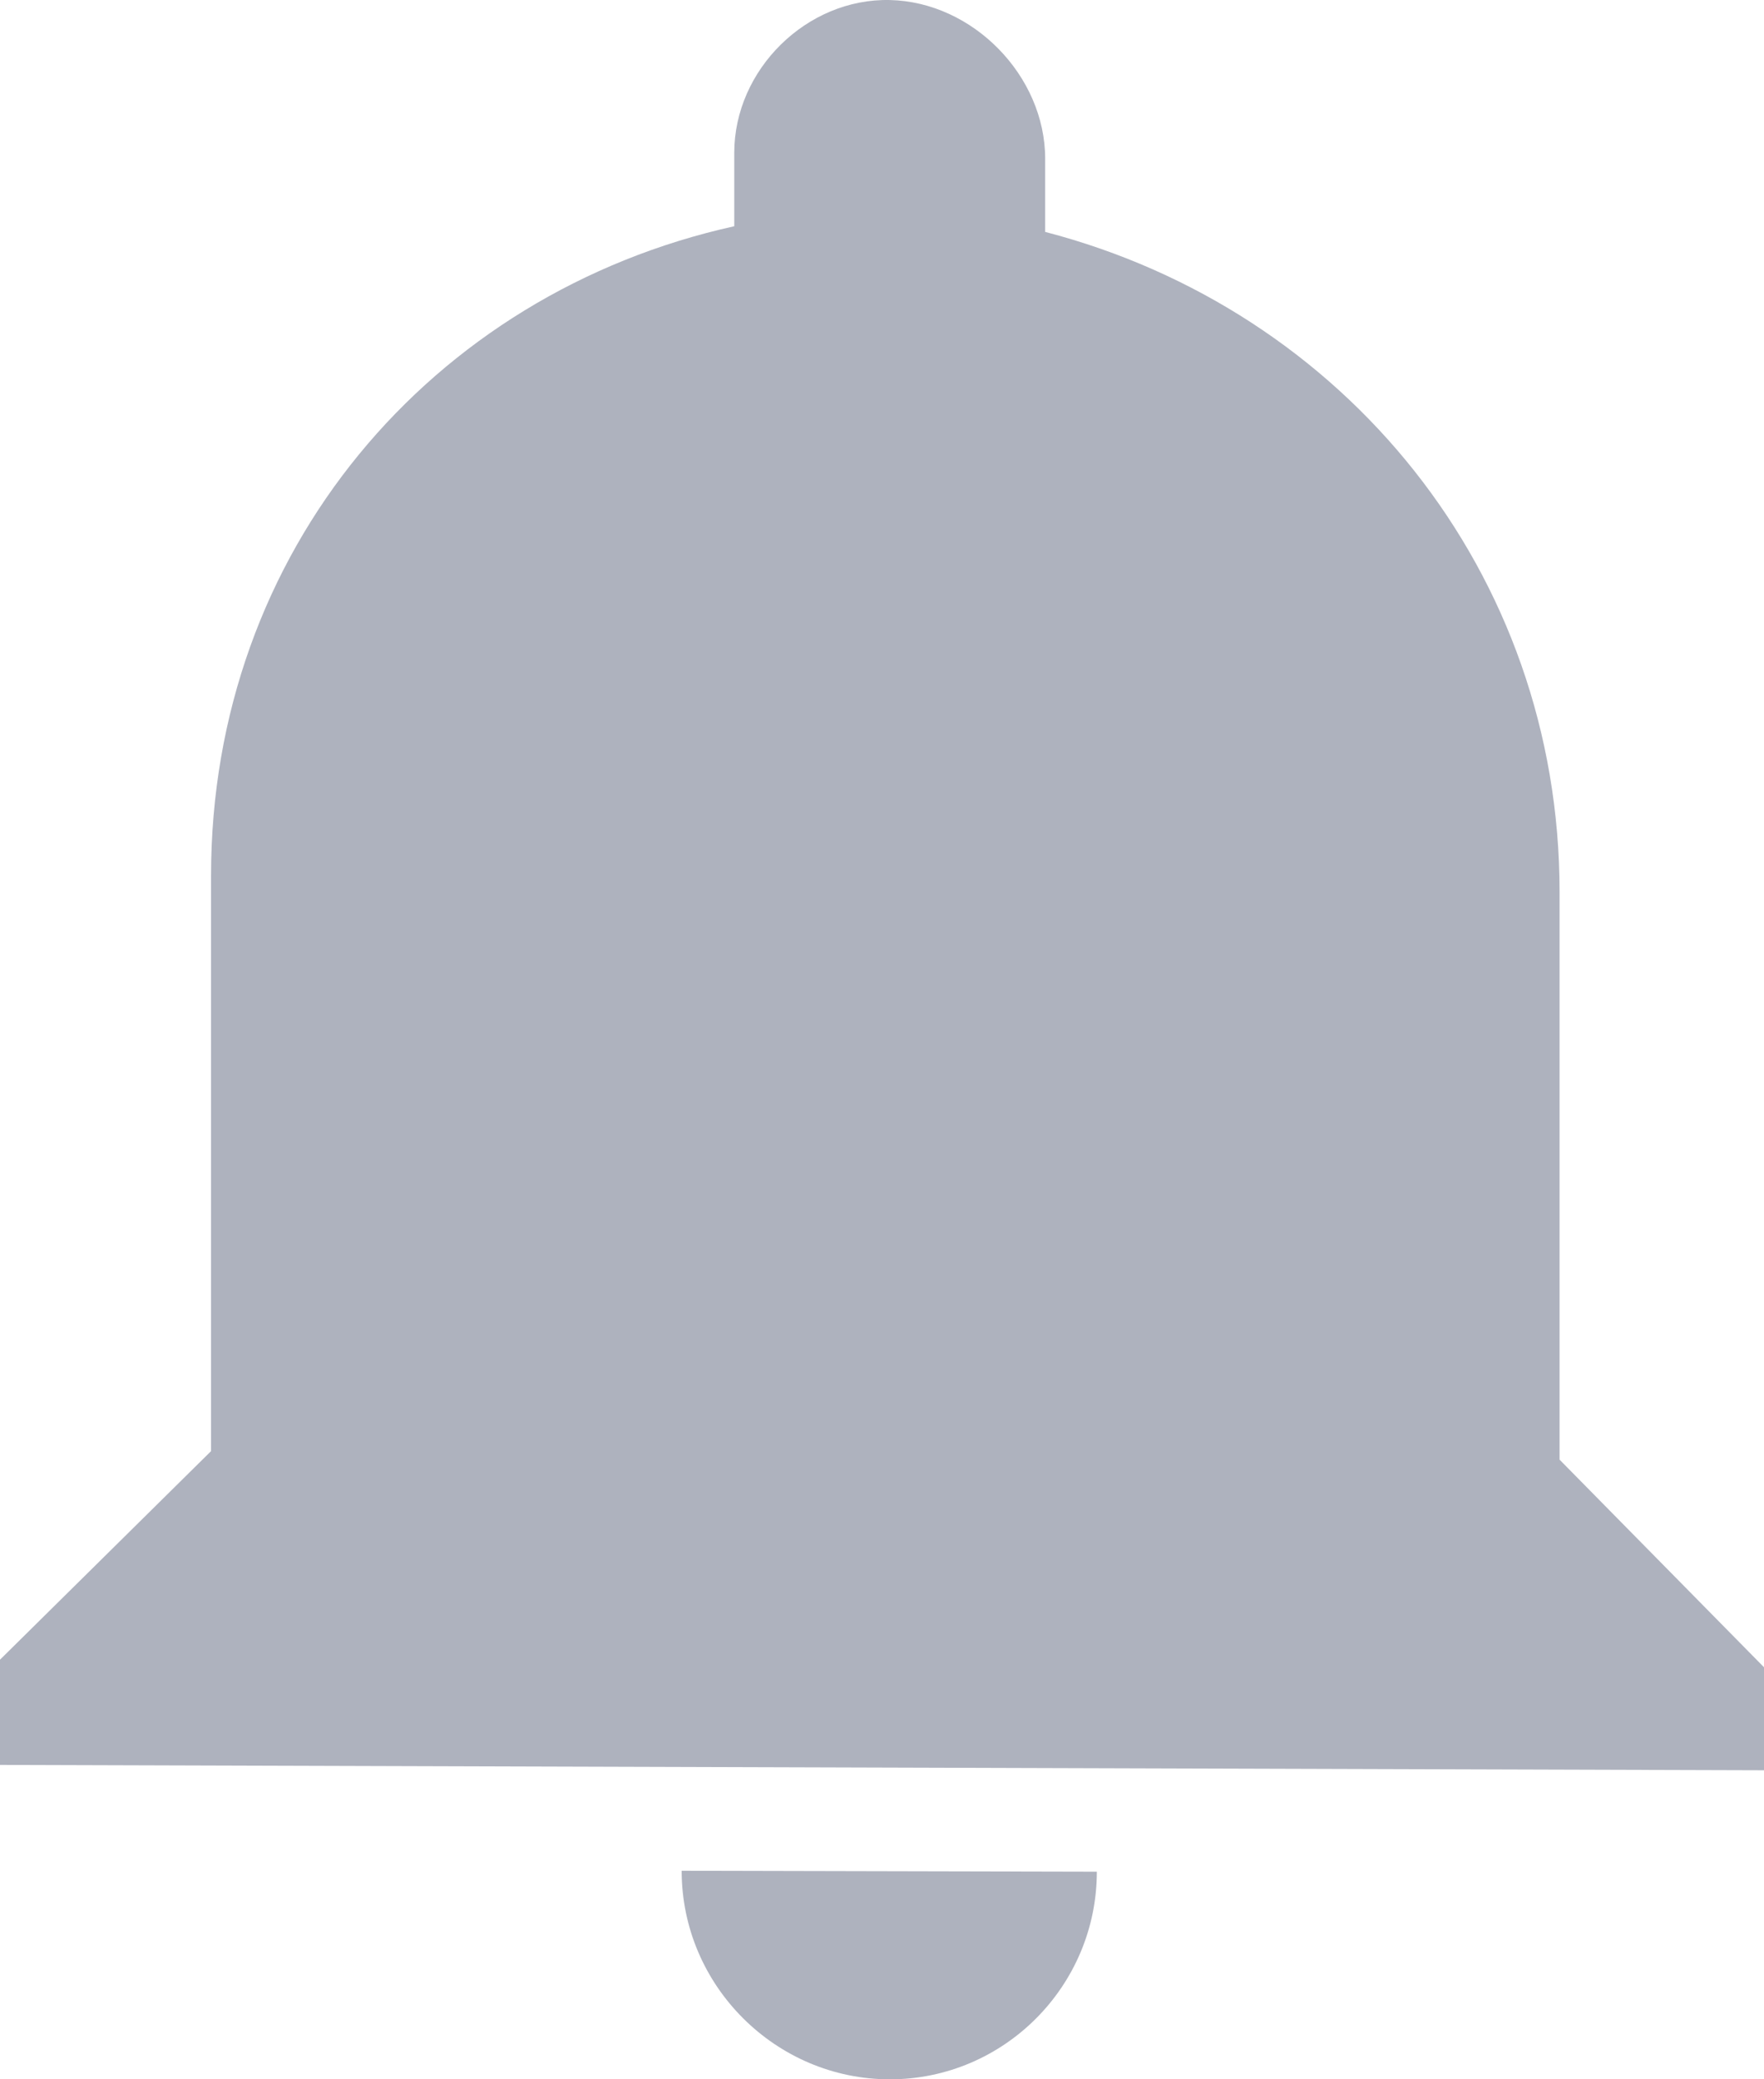 <?xml version="1.0" encoding="utf-8"?>
<!-- Generator: Adobe Illustrator 16.0.0, SVG Export Plug-In . SVG Version: 6.00 Build 0)  -->
<!DOCTYPE svg PUBLIC "-//W3C//DTD SVG 1.1//EN" "http://www.w3.org/Graphics/SVG/1.1/DTD/svg11.dtd">
<svg version="1.1" id="Layer_1" xmlns="http://www.w3.org/2000/svg" xmlns:xlink="http://www.w3.org/1999/xlink" x="0px" y="0px"
	 width="56px" height="66.001px" viewBox="0 0 56 66.001" enable-background="new 0 0 56 66.001" xml:space="preserve">
<path fill-rule="evenodd" clip-rule="evenodd" fill="#AEB2BE" d="M49.51,46.331v-18.02c0-10.16-6.84-18.48-16.33-20.95v-2.32
	c0-2.63-2.29-4.98-4.93-5.04s-4.94,2.21-4.94,4.85v2.33C13.69,9.311,6.7,17.491,6.7,27.791v18.27L0,52.681v3.34l56,0.17v-3.27
	L49.51,46.331z M28.25,66.001c3.62,0,6.57-2.96,6.57-6.59l-13.18-0.03C21.64,63.031,24.63,66.001,28.25,66.001z"/>
</svg>
